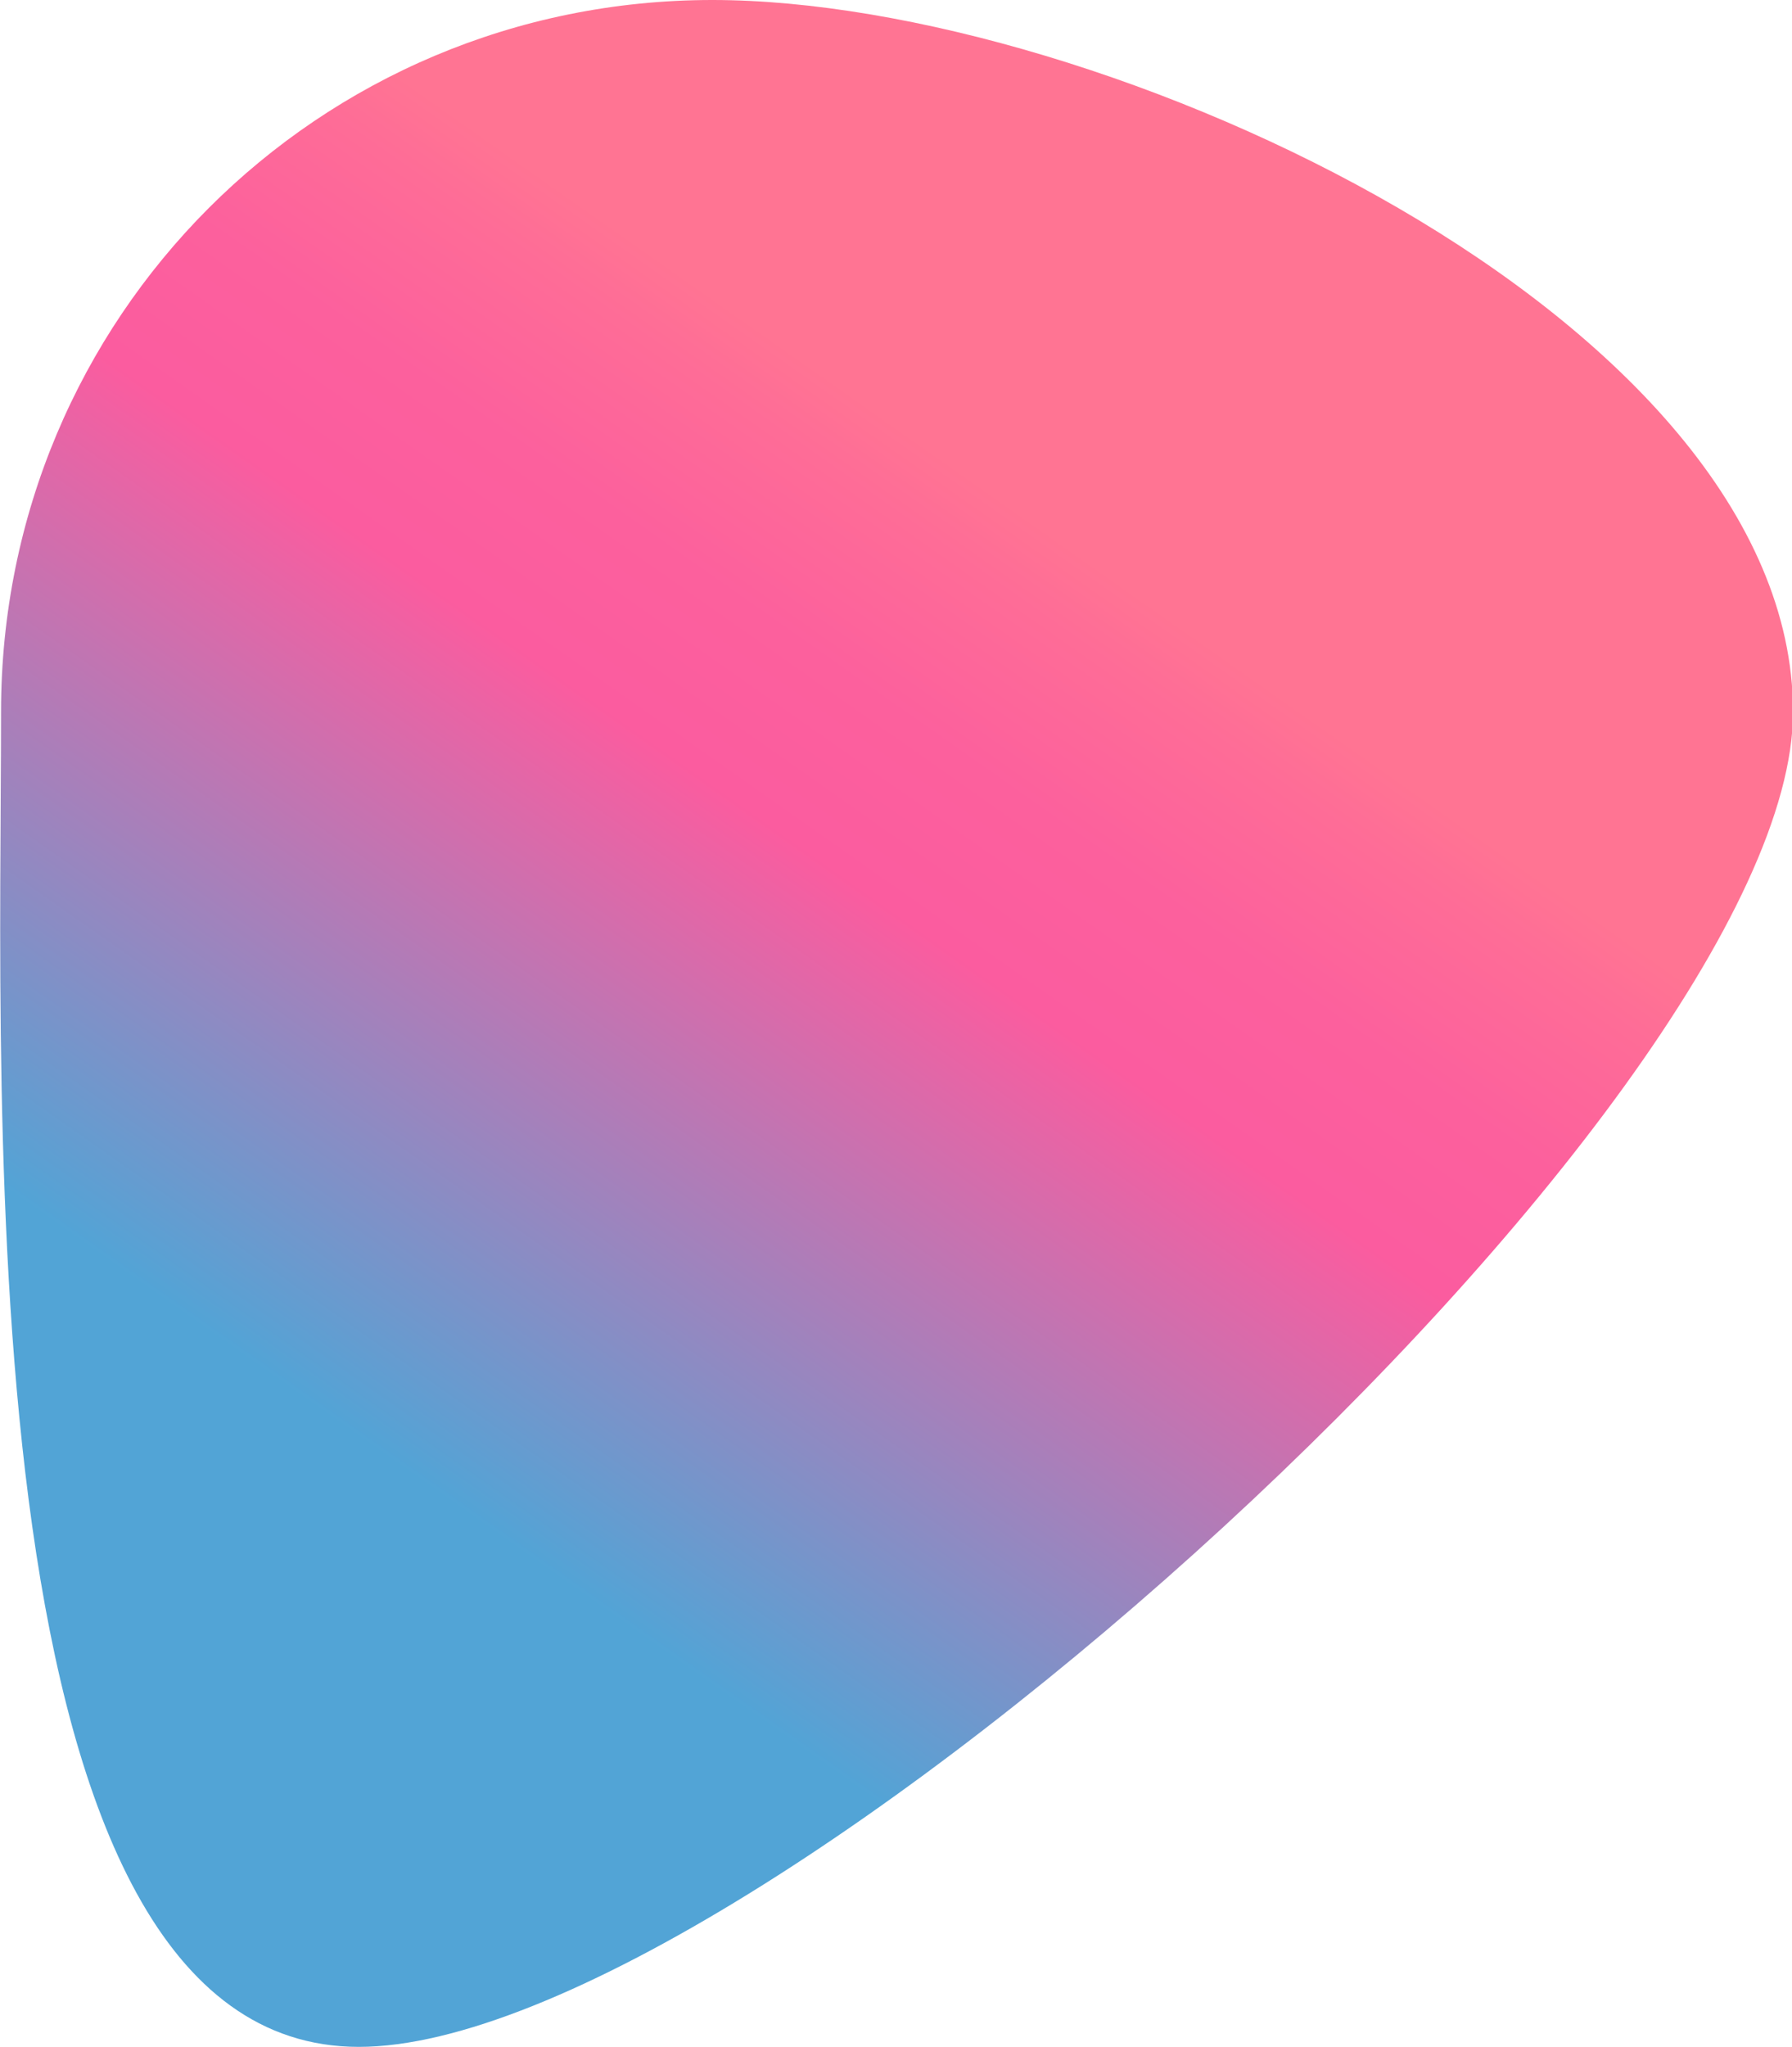<svg xmlns="http://www.w3.org/2000/svg" viewBox="0 0 169.8 193.9" style="enable-background:new 0 0 169.8 193.9" xml:space="preserve"><linearGradient id="a" gradientUnits="userSpaceOnUse" x1="164.191" y1="-73.578" x2="335.928" y2="170.583" gradientTransform="matrix(.569 0 0 -.569 -70.167 108.981)"><stop offset=".107" style="stop-color:#52a4d6"/><stop offset=".519" style="stop-color:#fb5c9f"/><stop offset=".61" style="stop-color:#fc609d"/><stop offset=".7" style="stop-color:#fe6c97"/><stop offset=".742" style="stop-color:#ff7493"/></linearGradient><path d="M67.5 0C30.1 0 .1 30.1.1 67.4c0 37.3-3.4 126.5 33.9 126.5s135.9-89.2 135.9-126.5C169.8 30.1 104.4 0 67.5 0z" style="fill:url(#a)"/></svg>